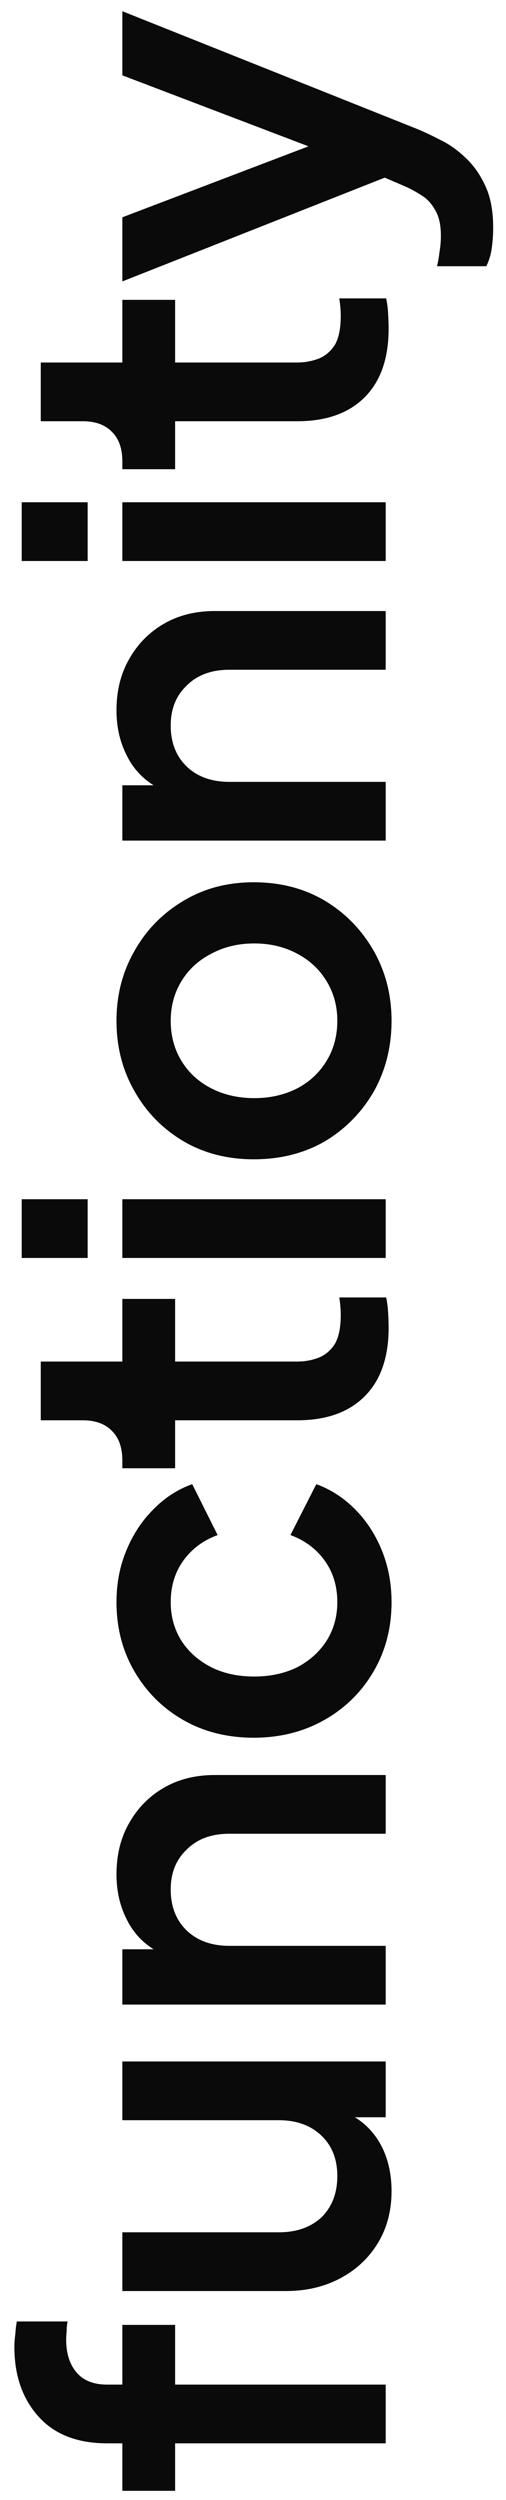 <svg width="29" height="143" viewBox="0 0 29 143" fill="none" xmlns="http://www.w3.org/2000/svg">
<path d="M22.105 139.764H10.037V142.48H7.012V139.764H6.144C4.446 139.764 3.139 139.26 2.224 138.252C1.291 137.226 0.824 135.891 0.824 134.248C0.824 134.024 0.843 133.772 0.88 133.492C0.899 133.212 0.927 132.979 0.964 132.792H3.876C3.839 132.96 3.82 133.147 3.82 133.352C3.802 133.539 3.792 133.698 3.792 133.828C3.792 134.631 3.998 135.266 4.408 135.732C4.8 136.18 5.379 136.404 6.144 136.404H7.012V132.988H10.037V136.404H22.105V139.764ZM22.441 125.34C22.441 126.46 22.179 127.449 21.657 128.308C21.134 129.166 20.415 129.838 19.5 130.324C18.586 130.809 17.55 131.052 16.392 131.052H7.012L7.012 127.692H15.973C16.999 127.692 17.82 127.402 18.436 126.824C19.034 126.226 19.332 125.442 19.332 124.472C19.332 123.52 19.034 122.754 18.436 122.176C17.82 121.578 16.999 121.28 15.973 121.28H7.012V117.92H22.105V121.112H20.34C21.012 121.522 21.535 122.101 21.909 122.848C22.263 123.576 22.441 124.406 22.441 125.34ZM22.105 114.666H7.012V111.502H8.804C8.114 111.073 7.591 110.485 7.236 109.738C6.863 108.992 6.676 108.152 6.676 107.218C6.676 106.098 6.919 105.118 7.404 104.278C7.89 103.42 8.552 102.748 9.392 102.262C10.232 101.777 11.203 101.534 12.305 101.534H22.105V104.894H13.145C12.118 104.894 11.306 105.193 10.709 105.79C10.092 106.369 9.784 107.134 9.784 108.086C9.784 109.057 10.092 109.841 10.709 110.438C11.325 111.017 12.136 111.306 13.145 111.306H22.105L22.105 114.666ZM22.441 91.645C22.441 93.12 22.095 94.445 21.404 95.621C20.714 96.797 19.771 97.721 18.576 98.393C17.382 99.065 16.038 99.401 14.544 99.401C13.033 99.401 11.688 99.065 10.512 98.393C9.336 97.721 8.403 96.797 7.712 95.621C7.022 94.445 6.676 93.12 6.676 91.645C6.676 90.581 6.863 89.601 7.236 88.705C7.61 87.79 8.123 87.006 8.776 86.353C9.43 85.681 10.177 85.195 11.017 84.897L12.473 87.809C11.651 88.108 10.998 88.593 10.512 89.265C10.027 89.937 9.784 90.73 9.784 91.645C9.784 92.466 9.99 93.204 10.4 93.857C10.811 94.492 11.38 94.996 12.108 95.369C12.818 95.724 13.639 95.901 14.572 95.901C15.487 95.901 16.308 95.724 17.037 95.369C17.746 94.996 18.306 94.492 18.716 93.857C19.127 93.204 19.332 92.466 19.332 91.645C19.332 90.73 19.09 89.937 18.605 89.265C18.119 88.593 17.466 88.108 16.645 87.809L18.128 84.897C18.95 85.195 19.687 85.671 20.34 86.325C20.994 86.978 21.507 87.762 21.881 88.677C22.254 89.591 22.441 90.581 22.441 91.645ZM22.273 75.952C22.273 77.651 21.815 78.957 20.901 79.872C19.986 80.787 18.698 81.244 17.037 81.244H10.037V83.988H7.012V83.54C7.012 82.812 6.816 82.252 6.424 81.86C6.032 81.45 5.472 81.244 4.744 81.244H2.336V77.884H7.012V74.3H10.037V77.884H17.037C17.466 77.884 17.877 77.809 18.268 77.66C18.642 77.511 18.95 77.249 19.192 76.876C19.416 76.484 19.529 75.933 19.529 75.224C19.529 74.907 19.5 74.571 19.445 74.216H22.133C22.189 74.478 22.226 74.767 22.244 75.084C22.263 75.401 22.273 75.691 22.273 75.952ZM5.024 71.958H1.244L1.244 68.598H5.024L5.024 71.958ZM22.105 71.958H7.012L7.012 68.598H22.105V71.958ZM22.441 58.391C22.441 59.865 22.105 61.209 21.433 62.423C20.742 63.617 19.808 64.57 18.633 65.279C17.438 65.969 16.075 66.315 14.544 66.315C13.033 66.315 11.688 65.969 10.512 65.279C9.318 64.57 8.384 63.617 7.712 62.423C7.022 61.228 6.676 59.884 6.676 58.391C6.676 56.916 7.022 55.581 7.712 54.387C8.384 53.192 9.318 52.24 10.512 51.531C11.688 50.822 13.033 50.467 14.544 50.467C16.075 50.467 17.438 50.822 18.633 51.531C19.808 52.24 20.742 53.202 21.433 54.415C22.105 55.609 22.441 56.935 22.441 58.391ZM19.332 58.391C19.332 57.551 19.127 56.795 18.716 56.123C18.306 55.451 17.746 54.928 17.037 54.555C16.308 54.163 15.487 53.967 14.572 53.967C13.658 53.967 12.836 54.163 12.108 54.555C11.38 54.928 10.811 55.451 10.4 56.123C9.99 56.795 9.784 57.551 9.784 58.391C9.784 59.249 9.99 60.015 10.4 60.687C10.811 61.359 11.38 61.882 12.108 62.255C12.836 62.628 13.658 62.815 14.572 62.815C15.487 62.815 16.308 62.628 17.037 62.255C17.746 61.882 18.306 61.359 18.716 60.687C19.127 60.015 19.332 59.249 19.332 58.391ZM22.105 48.084H7.012V44.92H8.804C8.114 44.491 7.591 43.903 7.236 43.156C6.863 42.41 6.676 41.57 6.676 40.636C6.676 39.516 6.919 38.536 7.404 37.696C7.89 36.838 8.552 36.166 9.392 35.68C10.232 35.195 11.203 34.952 12.305 34.952H22.105V38.312H13.145C12.118 38.312 11.306 38.611 10.709 39.208C10.092 39.787 9.784 40.552 9.784 41.504C9.784 42.475 10.092 43.259 10.709 43.856C11.325 44.435 12.136 44.724 13.145 44.724H22.105V48.084ZM5.024 32.091H1.244V28.731H5.024V32.091ZM22.105 32.091H7.012V28.731H22.105V32.091ZM22.273 18.804C22.273 20.502 21.815 21.809 20.901 22.724C19.986 23.638 18.698 24.096 17.037 24.096H10.037V26.84H7.012V26.392C7.012 25.664 6.816 25.104 6.424 24.712C6.032 24.301 5.472 24.096 4.744 24.096H2.336V20.736H7.012V17.152H10.037V20.736H17.037C17.466 20.736 17.877 20.661 18.268 20.512C18.642 20.362 18.95 20.101 19.192 19.728C19.416 19.336 19.529 18.785 19.529 18.076C19.529 17.758 19.5 17.422 19.445 17.068H22.133C22.189 17.329 22.226 17.618 22.244 17.936C22.263 18.253 22.273 18.542 22.273 18.804ZM28.265 13.018C28.265 13.428 28.236 13.829 28.18 14.222C28.125 14.595 28.022 14.931 27.872 15.229H25.044C25.101 15.024 25.147 14.763 25.184 14.445C25.241 14.11 25.268 13.792 25.268 13.493C25.268 12.859 25.157 12.364 24.933 12.009C24.727 11.636 24.466 11.356 24.148 11.169C23.831 10.964 23.523 10.796 23.224 10.665L22.049 10.162L7.012 16.098V12.43L17.68 8.37L7.012 4.31V0.642L23.869 7.362C24.279 7.53 24.736 7.744 25.241 8.006C25.744 8.248 26.221 8.584 26.669 9.014C27.135 9.443 27.518 9.984 27.817 10.637C28.115 11.272 28.265 12.066 28.265 13.018Z" fill="#0A0A0A"/>
</svg>
